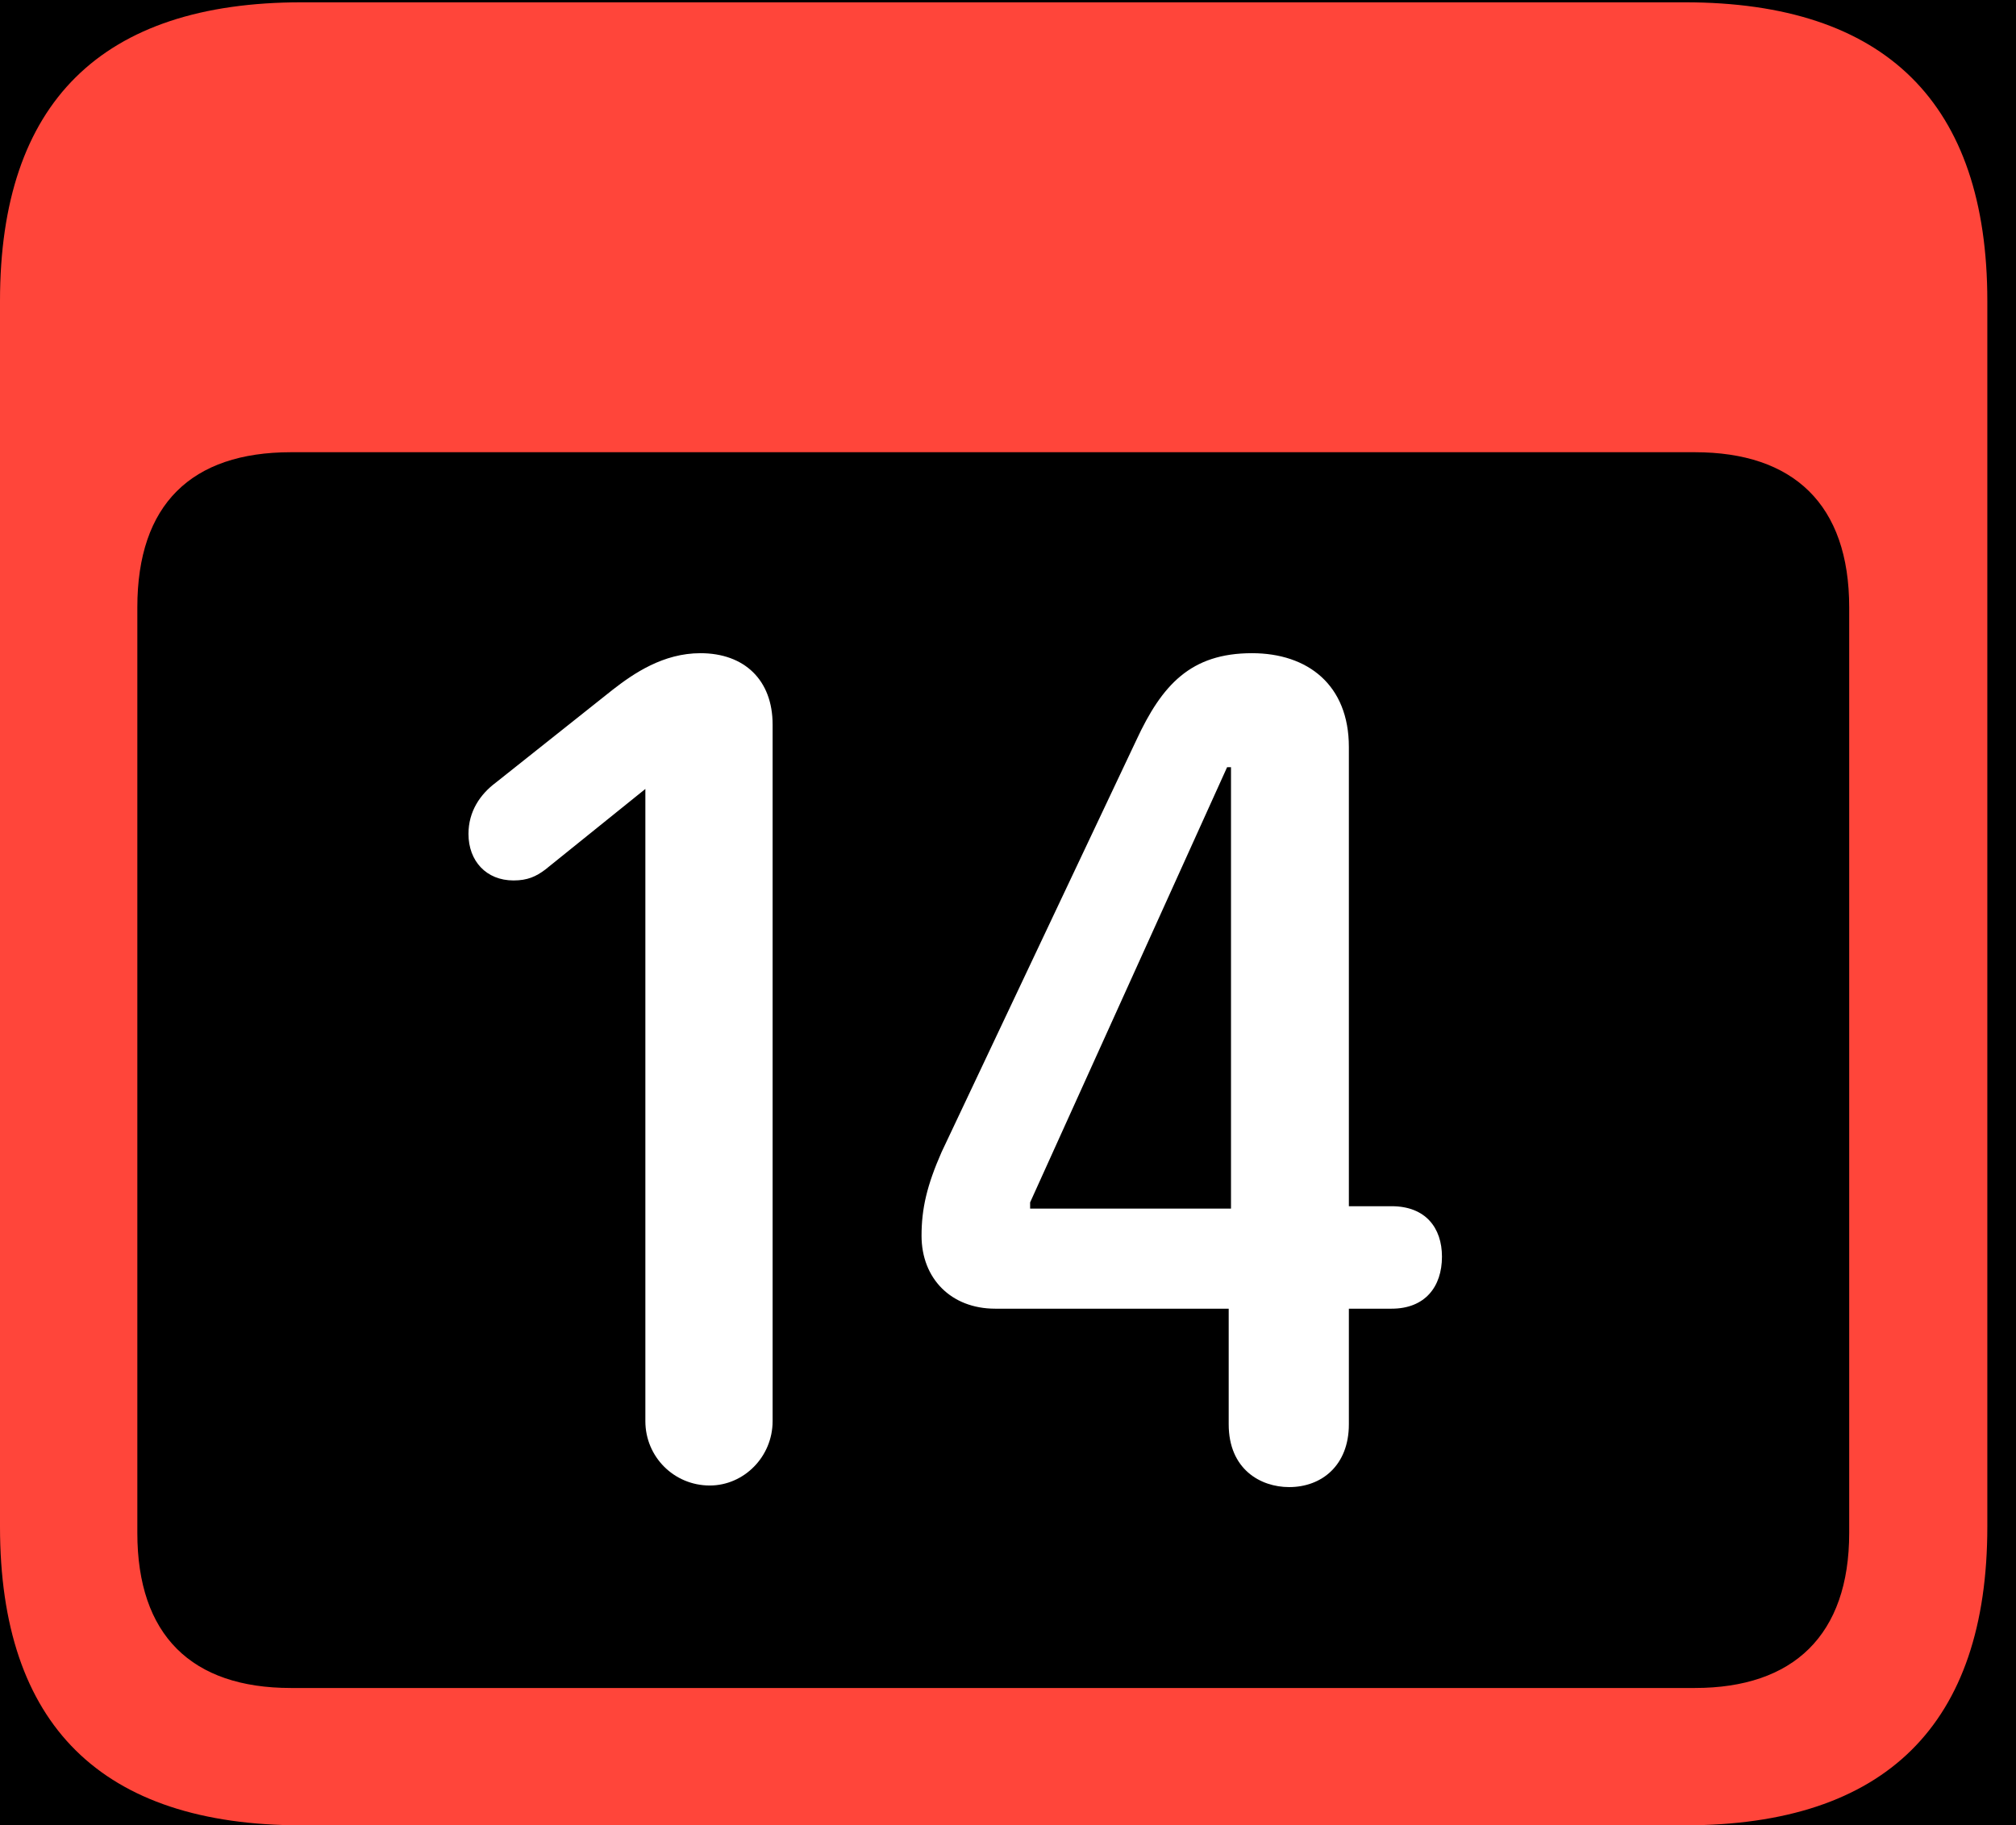 <?xml version="1.0" encoding="UTF-8"?>
<!--Generator: Apple Native CoreSVG 341-->
<!DOCTYPE svg
PUBLIC "-//W3C//DTD SVG 1.1//EN"
       "http://www.w3.org/Graphics/SVG/1.1/DTD/svg11.dtd">
<svg version="1.1" xmlns="http://www.w3.org/2000/svg" xmlns:xlink="http://www.w3.org/1999/xlink" viewBox="0 0 25.381 22.979">
 <g>
  <rect height="22.979" opacity="1" width="25.381" x="0" y="0"/>
  <path d="M3.799 22.979L21.211 22.979C23.74 22.979 25.02 21.709 25.02 19.219L25.02 3.789C25.02 1.299 23.74 0.029 21.211 0.029L3.799 0.029C1.279 0.029 0 1.289 0 3.789L0 19.219C0 21.719 1.279 22.979 3.799 22.979ZM3.662 21.25C2.412 21.25 1.729 20.586 1.729 19.297L1.729 7.646C1.729 6.348 2.412 5.693 3.662 5.693L21.338 5.693C22.578 5.693 23.281 6.348 23.281 7.646L23.281 19.297C23.281 20.586 22.578 21.25 21.338 21.25Z" fill="#ff453a"/>
  <path d="M8.936 18.701C9.365 18.701 9.727 18.34 9.727 17.891L9.727 9.121C9.727 8.564 9.375 8.223 8.818 8.223C8.35 8.223 7.979 8.477 7.715 8.682L6.24 9.854C6.045 10 5.898 10.215 5.898 10.498C5.898 10.84 6.123 11.084 6.465 11.084C6.641 11.084 6.748 11.035 6.865 10.947L8.125 9.932L8.125 17.891C8.125 18.34 8.486 18.701 8.936 18.701ZM16.23 18.721C16.641 18.721 16.982 18.447 16.982 17.93L16.982 16.475L17.52 16.475C17.939 16.475 18.154 16.201 18.154 15.82C18.154 15.459 17.949 15.185 17.52 15.185L16.982 15.185L16.982 9.404C16.982 8.623 16.465 8.223 15.762 8.223C14.99 8.223 14.629 8.623 14.307 9.316L11.855 14.502C11.67 14.922 11.602 15.215 11.602 15.557C11.602 16.094 11.973 16.475 12.529 16.475L15.469 16.475L15.469 17.93C15.469 18.496 15.869 18.721 16.23 18.721ZM15.498 15.215L12.969 15.215L12.969 15.137L15.449 9.658L15.498 9.658Z" fill="white"/>
 </g>
</svg>